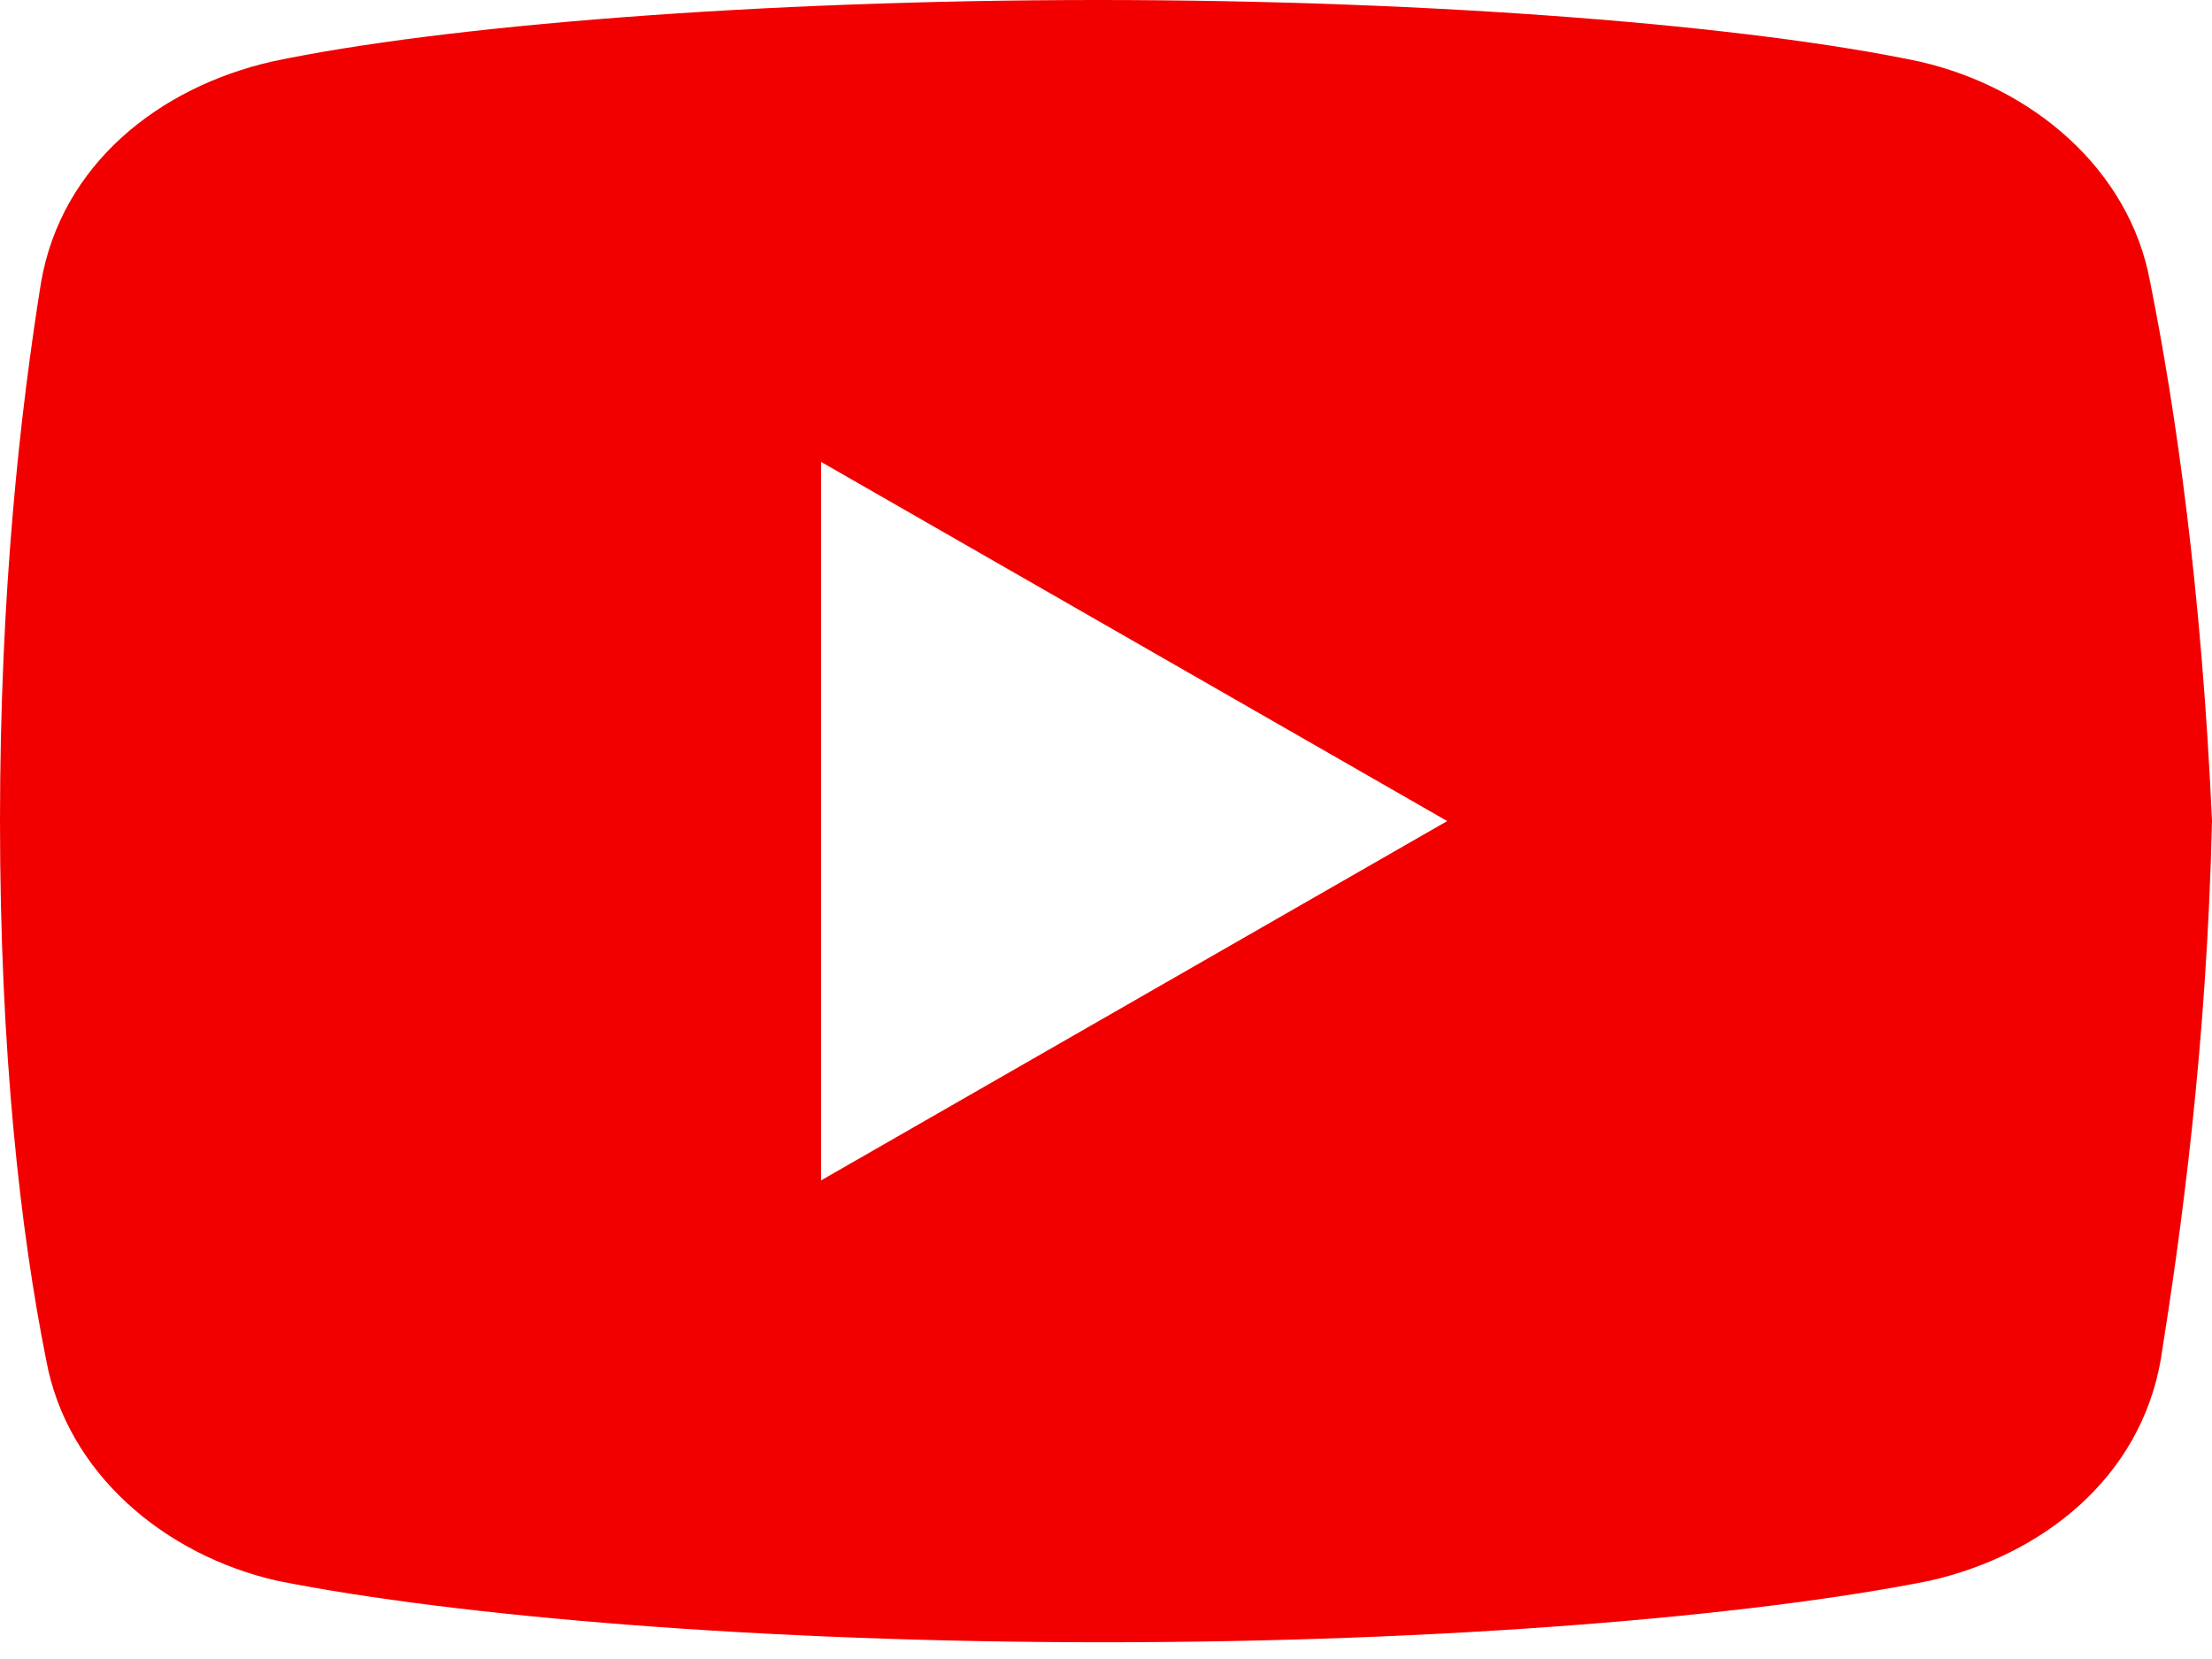 <svg width="16" height="12" viewBox="0 0 16 12" fill="none" xmlns="http://www.w3.org/2000/svg">
<path d="M15.553 2.042C15.405 1.225 14.701 0.631 13.883 0.445C12.659 0.186 10.394 0 7.943 0C5.494 0 3.193 0.186 1.968 0.445C1.151 0.631 0.445 1.188 0.297 2.042C0.148 2.97 0 4.269 0 5.939C0 7.61 0.148 8.909 0.334 9.837C0.483 10.654 1.188 11.248 2.004 11.434C3.303 11.693 5.531 11.879 7.981 11.879C10.432 11.879 12.659 11.693 13.958 11.434C14.775 11.248 15.479 10.691 15.629 9.837C15.777 8.909 15.962 7.572 16 5.939C15.925 4.269 15.739 2.97 15.553 2.042ZM5.939 8.538V3.341L10.468 5.939L5.939 8.538Z" fill="#F20000"/>
</svg>
